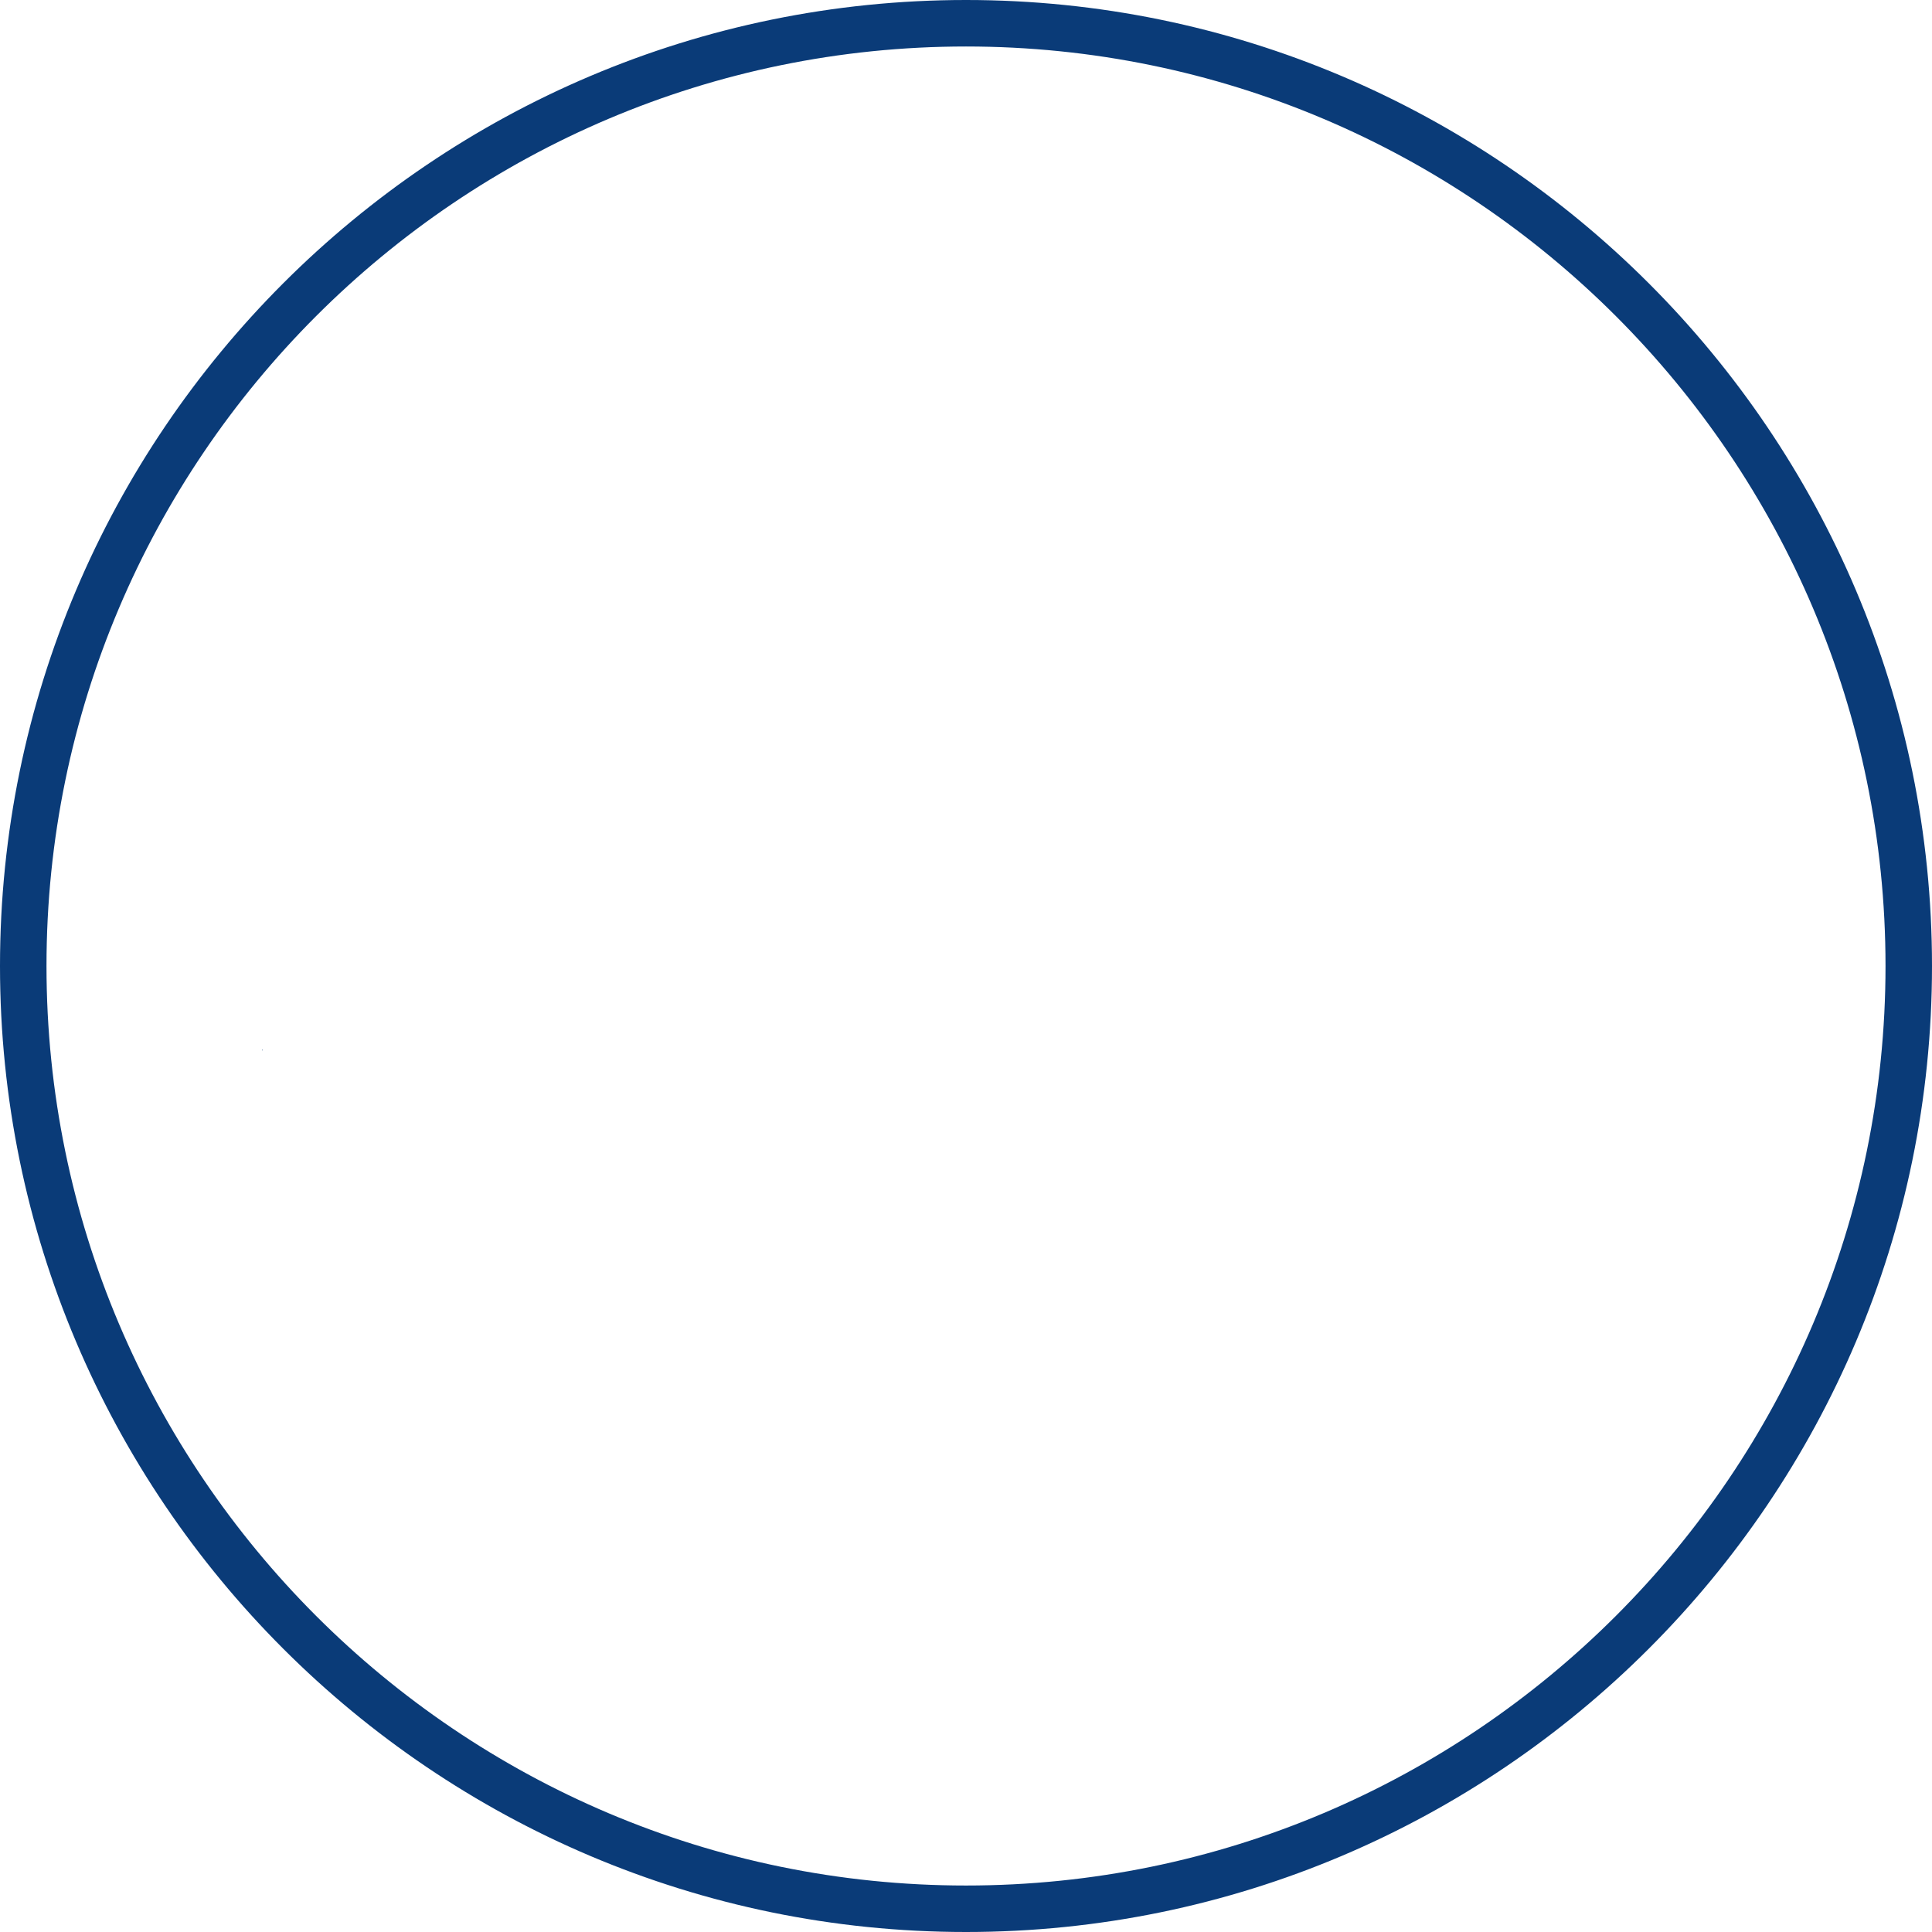 <svg version="1.1" id="图层_1" x="0px" y="0px" width="200px" height="200px" viewBox="0 0 200 200" enable-background="new 0 0 200 200" xml:space="preserve" xmlns="http://www.w3.org/2000/svg" xmlns:xlink="http://www.w3.org/1999/xlink" xmlns:xml="http://www.w3.org/XML/1998/namespace">
  <path fill="#0A3B78" d="M27.178,108.712c-0.003-0.025-0.005-0.064-0.007-0.067c-0.021,0.026-0.045,0.055-0.065,0.082
	c0.025,0.001,0.045,0.01,0.075,0.009c-0.001,0.001-0.002-0.014-0.002-0.017c0.003,0.003,0.004,0.009,0.007,0.021
	c0.002-0.013,0.004-0.021,0.006-0.032C27.188,108.71,27.183,108.711,27.178,108.712z" class="color c1"/>
  <polygon fill="#0A3B78" points="27.17,108.64 27.171,108.645 27.176,108.638 " class="color c1"/>
  <path fill="#0A3B78" d="M100,200C44.859,200,0,155.141,0,100S44.859,0,100,0s100,44.859,100,100S155.141,200,100,200z M100,4.813
	c-52.486,0-95.187,42.7-95.187,95.187s42.7,95.188,95.187,95.188s95.188-42.702,95.188-95.188S152.486,4.813,100,4.813z" class="color c1"/>
</svg>
